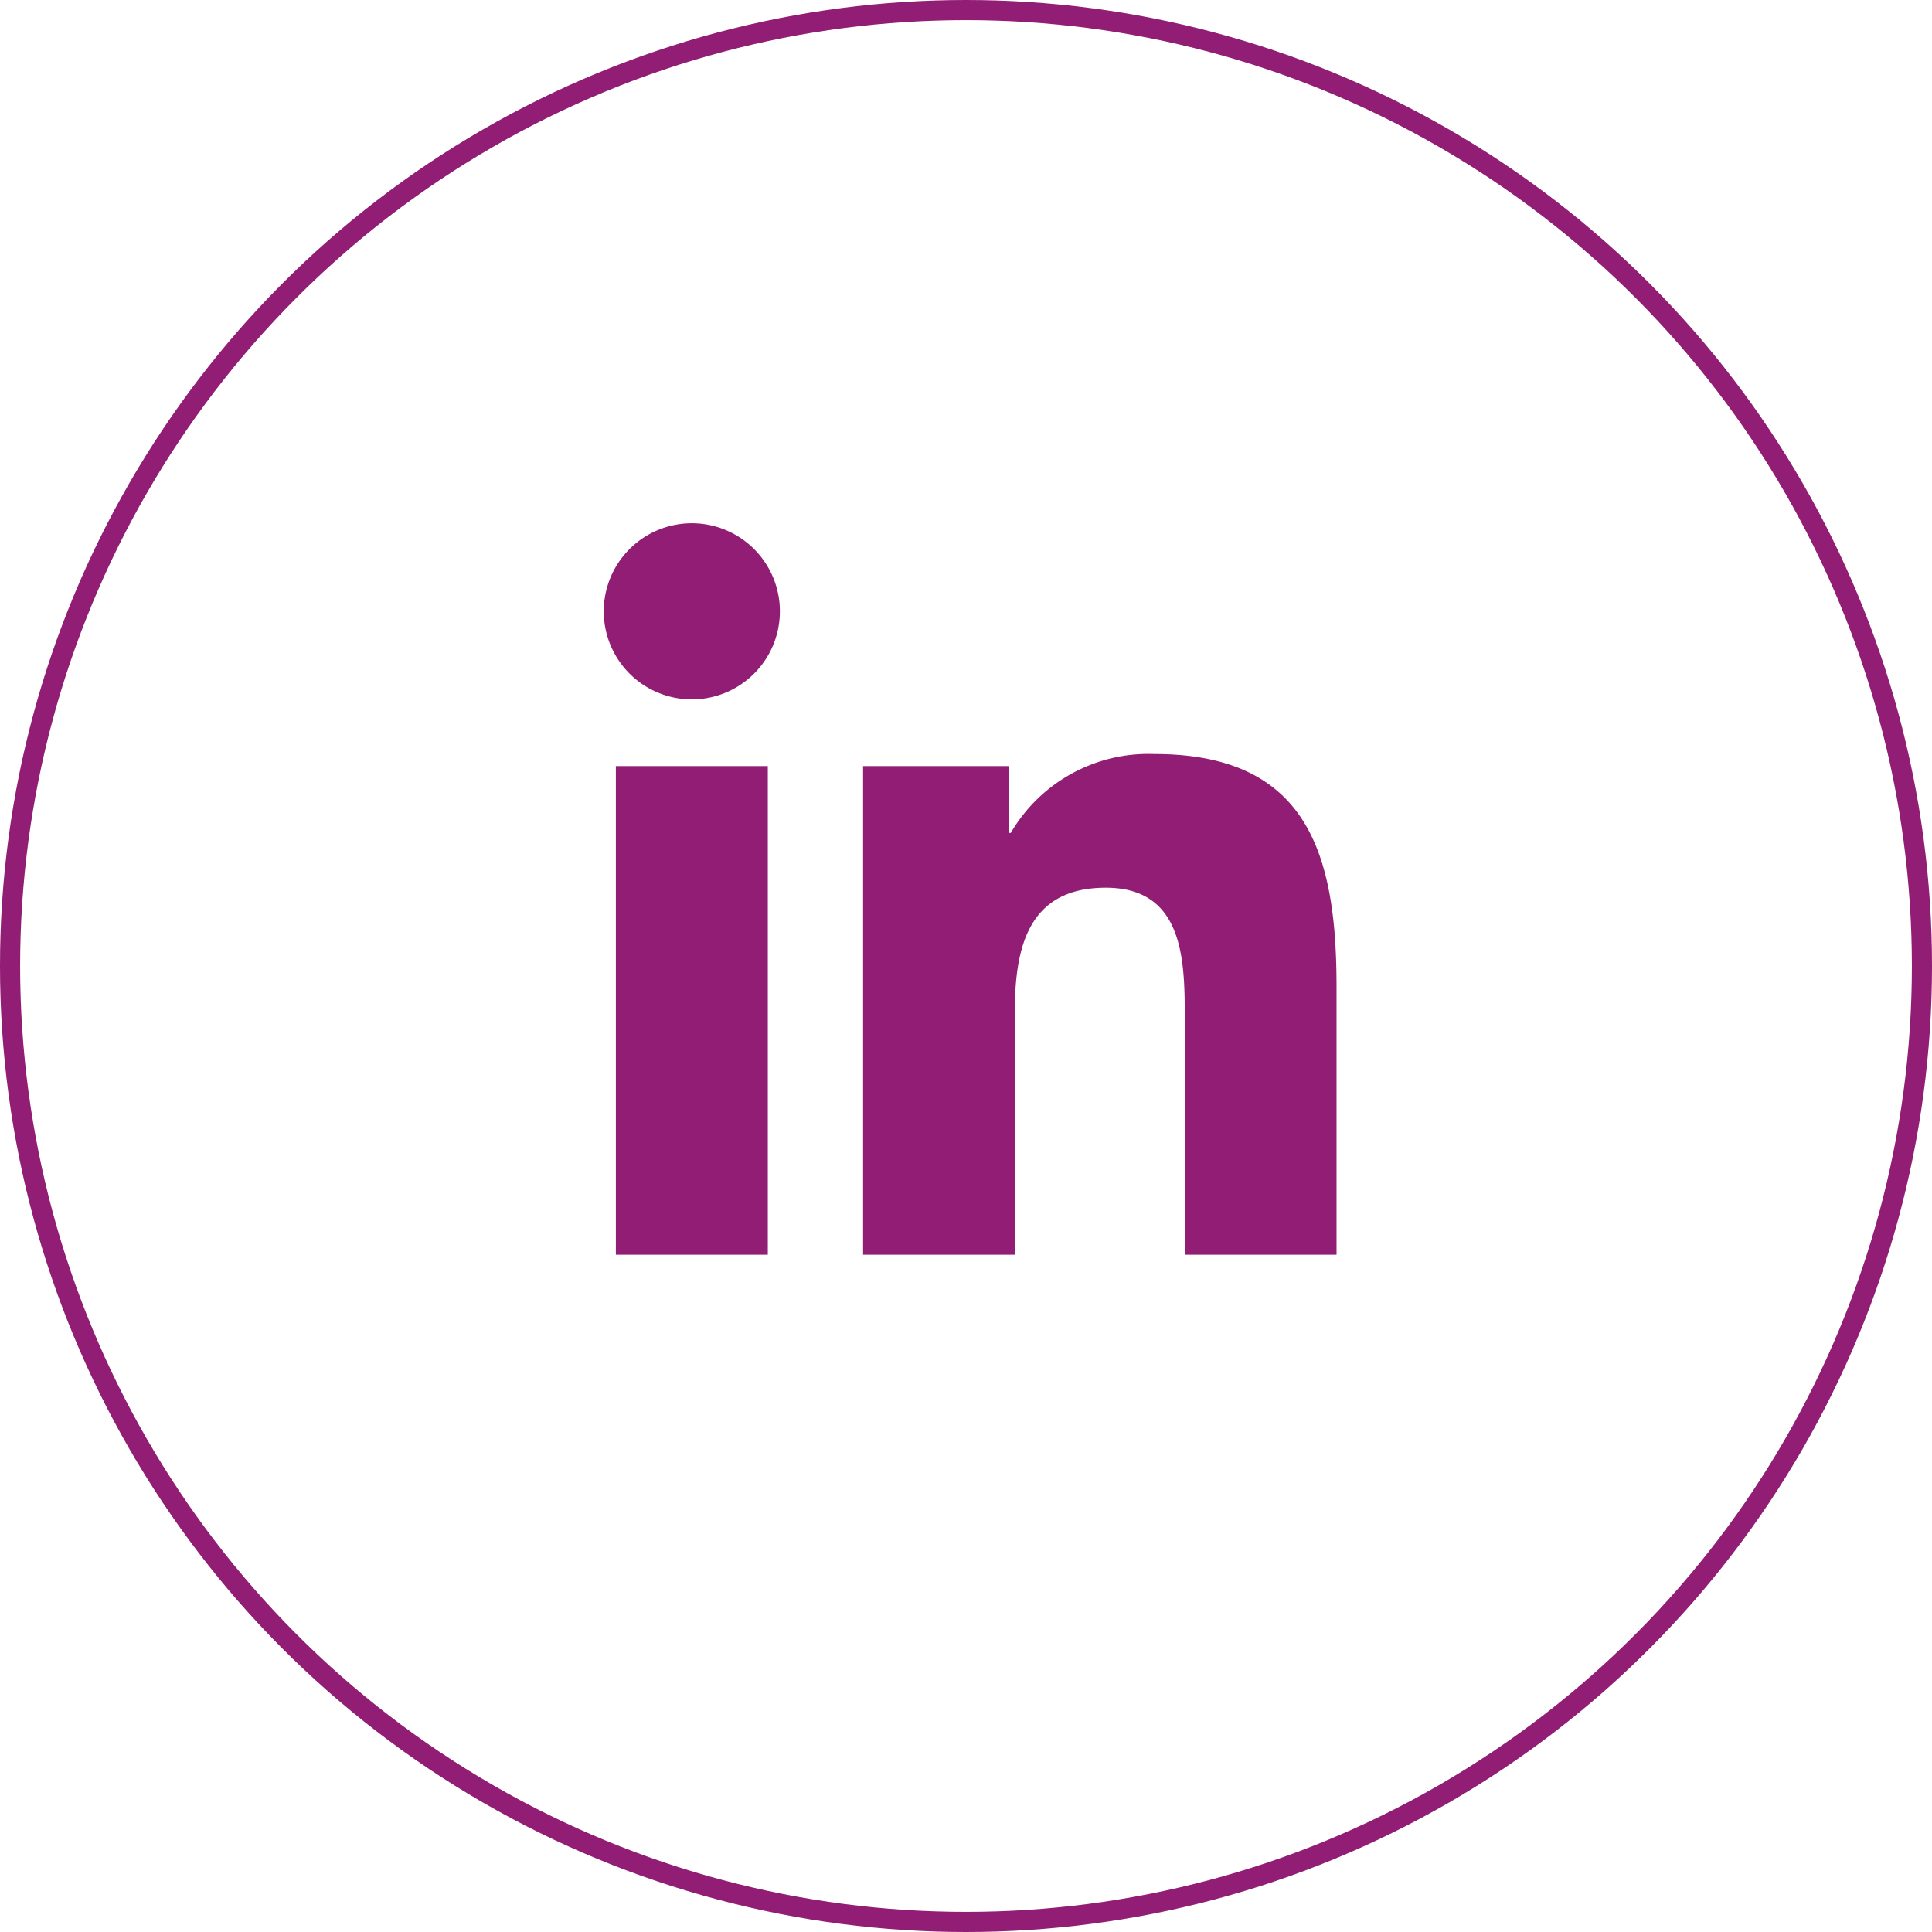 <svg xmlns="http://www.w3.org/2000/svg" width="48" height="48" viewBox="0 0 48 48">
  <g id="linkedin" transform="translate(-1207 -184)">
    <g id="Ellipse_118" data-name="Ellipse 118" transform="translate(1207 184)" fill="none" stroke="#911d74" stroke-width="0.5">
      <circle cx="24" cy="24" r="24" stroke="none"/>
      <circle cx="24" cy="24" r="23.75" fill="none"/>
    </g>
    <g id="Group_1030" data-name="Group 1030">
      <rect id="Rectangle_14" data-name="Rectangle 14" width="24" height="24" transform="translate(1219 195)" fill="#911d74" opacity="0"/>
      <path id="Vector" d="M4.376,2.188A2.188,2.188,0,1,1,2.188,0,2.188,2.188,0,0,1,4.376,2.188Z" transform="translate(1222 197)" fill="#911d74"/>
      <path id="Vector-2" data-name="Vector" d="M6.142.3V12.439H9.911v-6c0-1.584.3-3.118,2.262-3.118,1.937,0,1.961,1.811,1.961,3.218v5.9h3.771V5.783c0-3.27-.7-5.783-4.526-5.783A3.963,3.963,0,0,0,9.811,1.96H9.76V.3ZM0,.3H3.775V12.439H0Z" transform="translate(1222.301 202.734)" fill="#911d74"/>
    </g>
  </g>
</svg>

